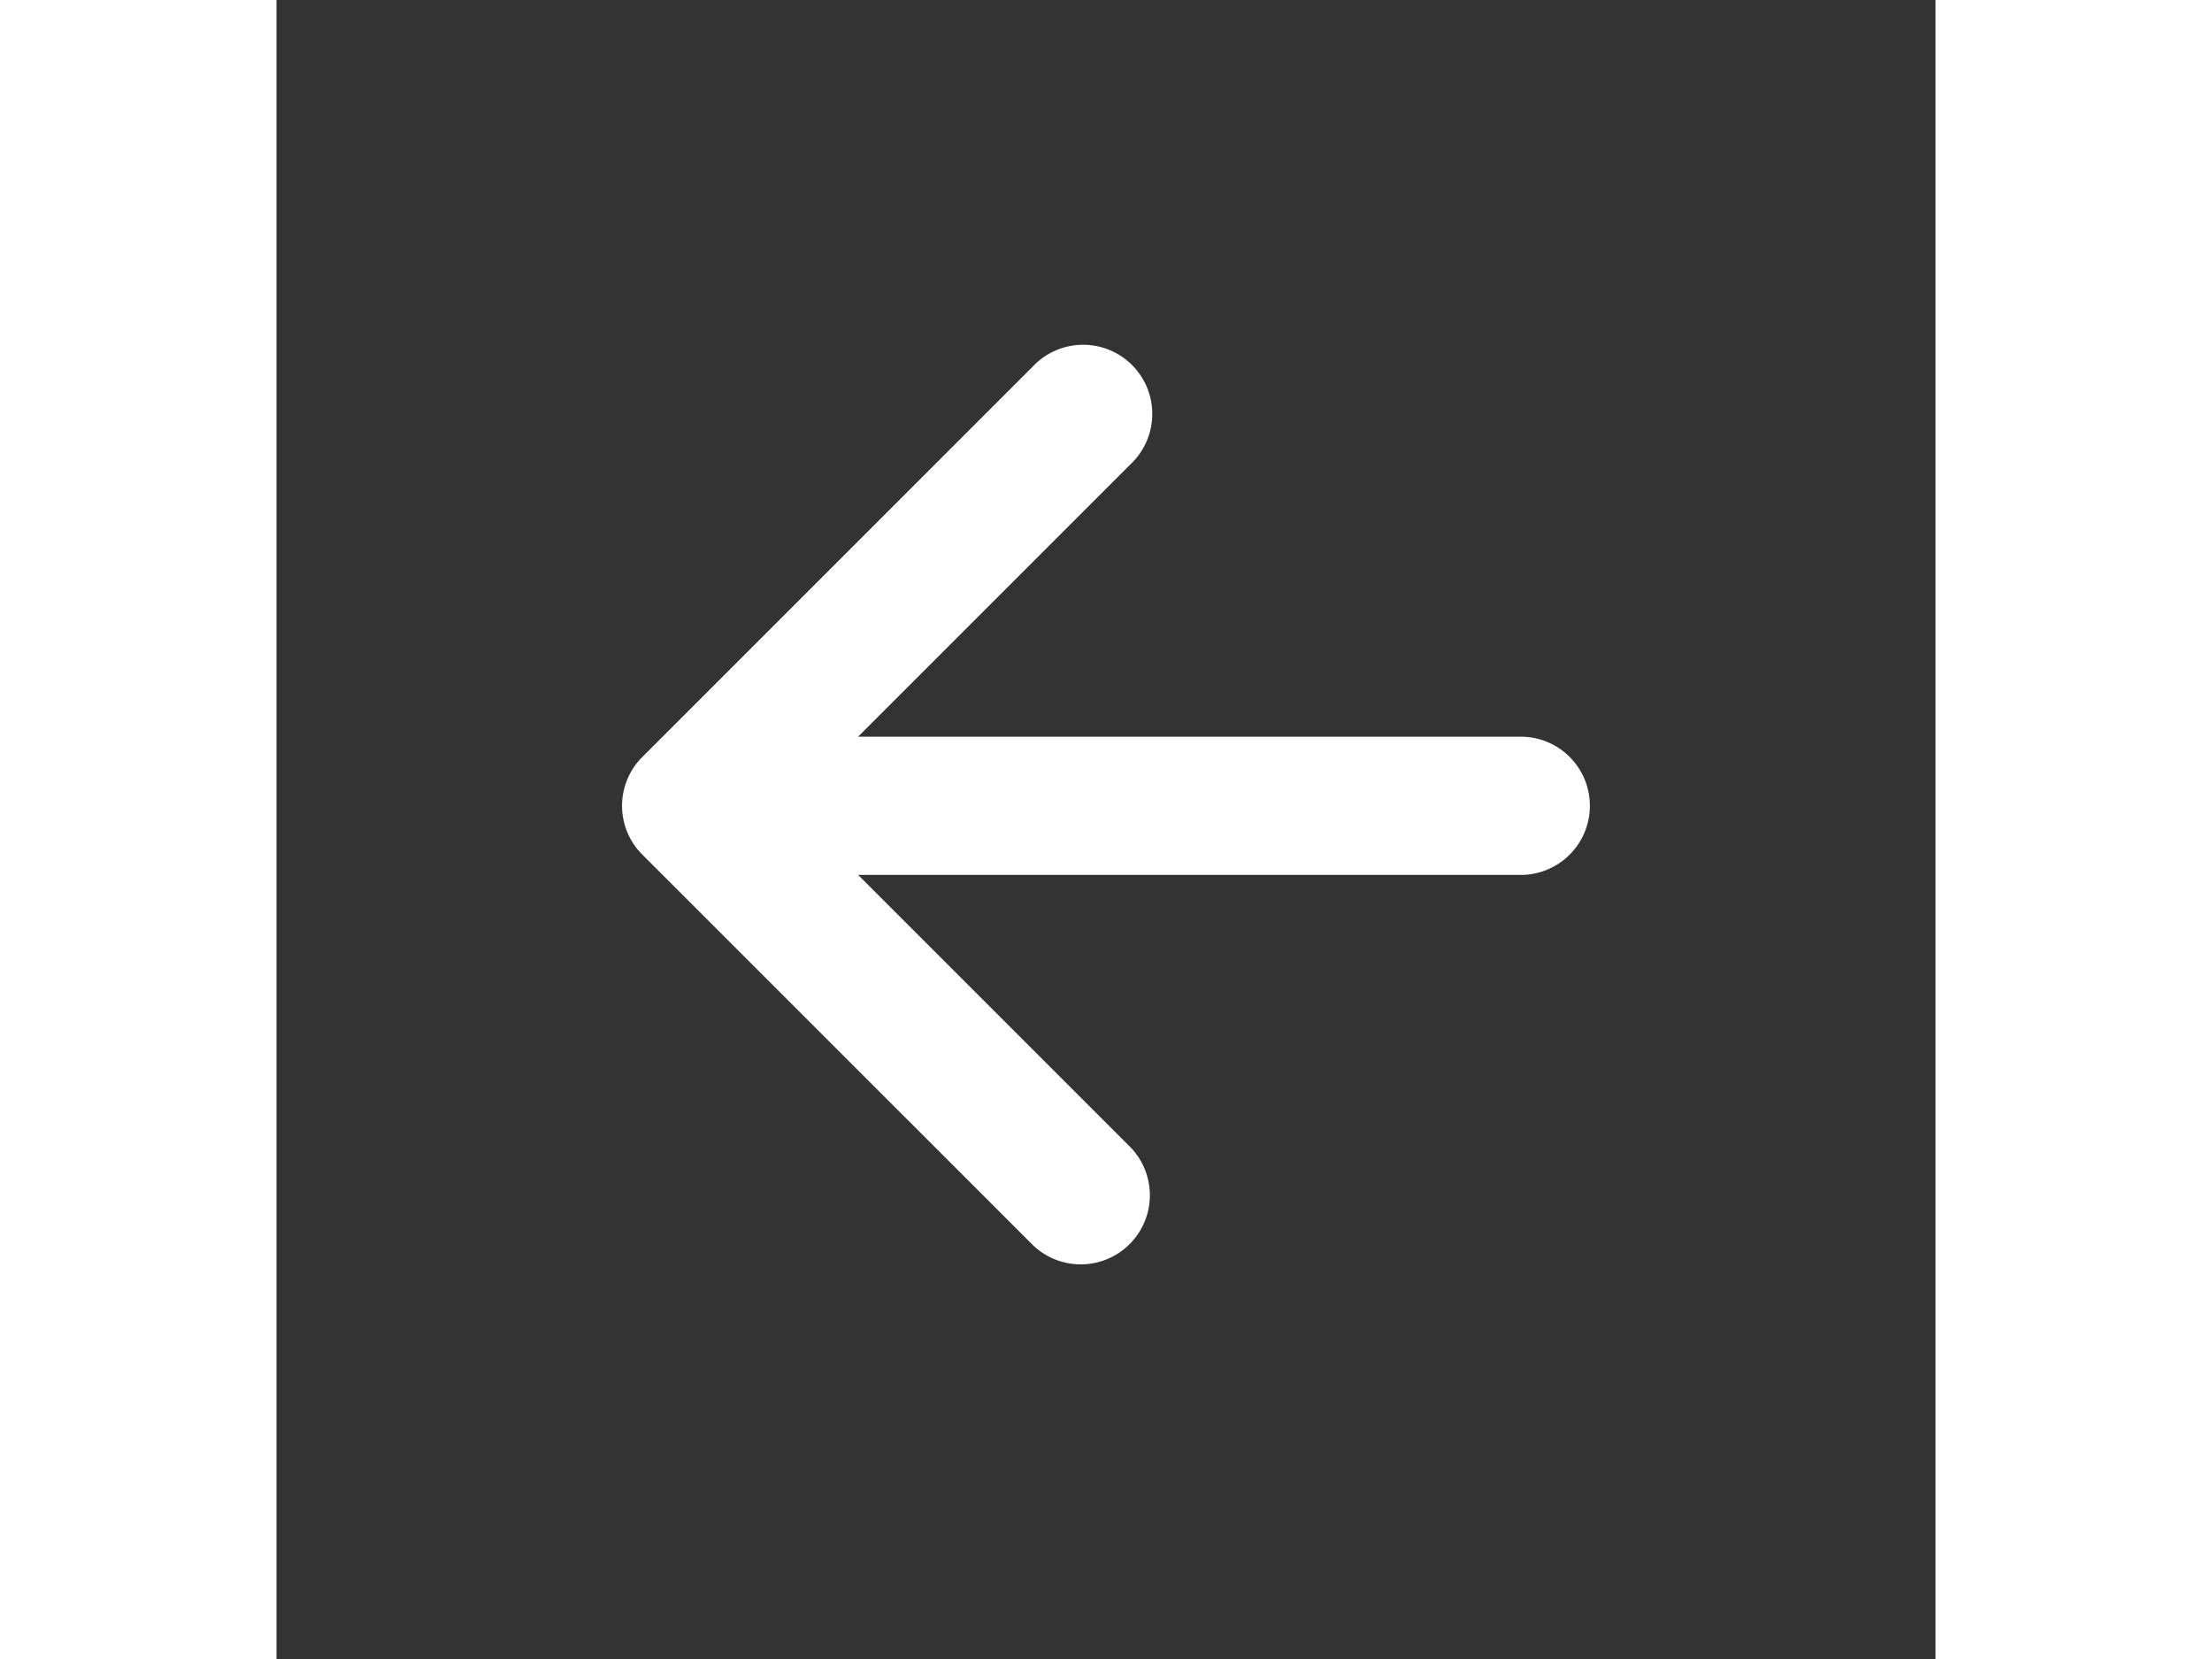 <svg xmlns="http://www.w3.org/2000/svg" viewBox="-5 -5 24 24" width="32" fill="#fff"><rect x="-5" y="-5" width="24" height="24" fill="#333333" stroke="none"/><path d="M3.414 7.657l3.95 3.95A1 1 0 0 1 5.95 13.02L.293 7.364a.997.997 0 0 1 0-1.414L5.95.293a1 1 0 1 1 1.414 1.414l-3.95 3.95H13a1 1 0 0 1 0 2H3.414z"></path></svg>